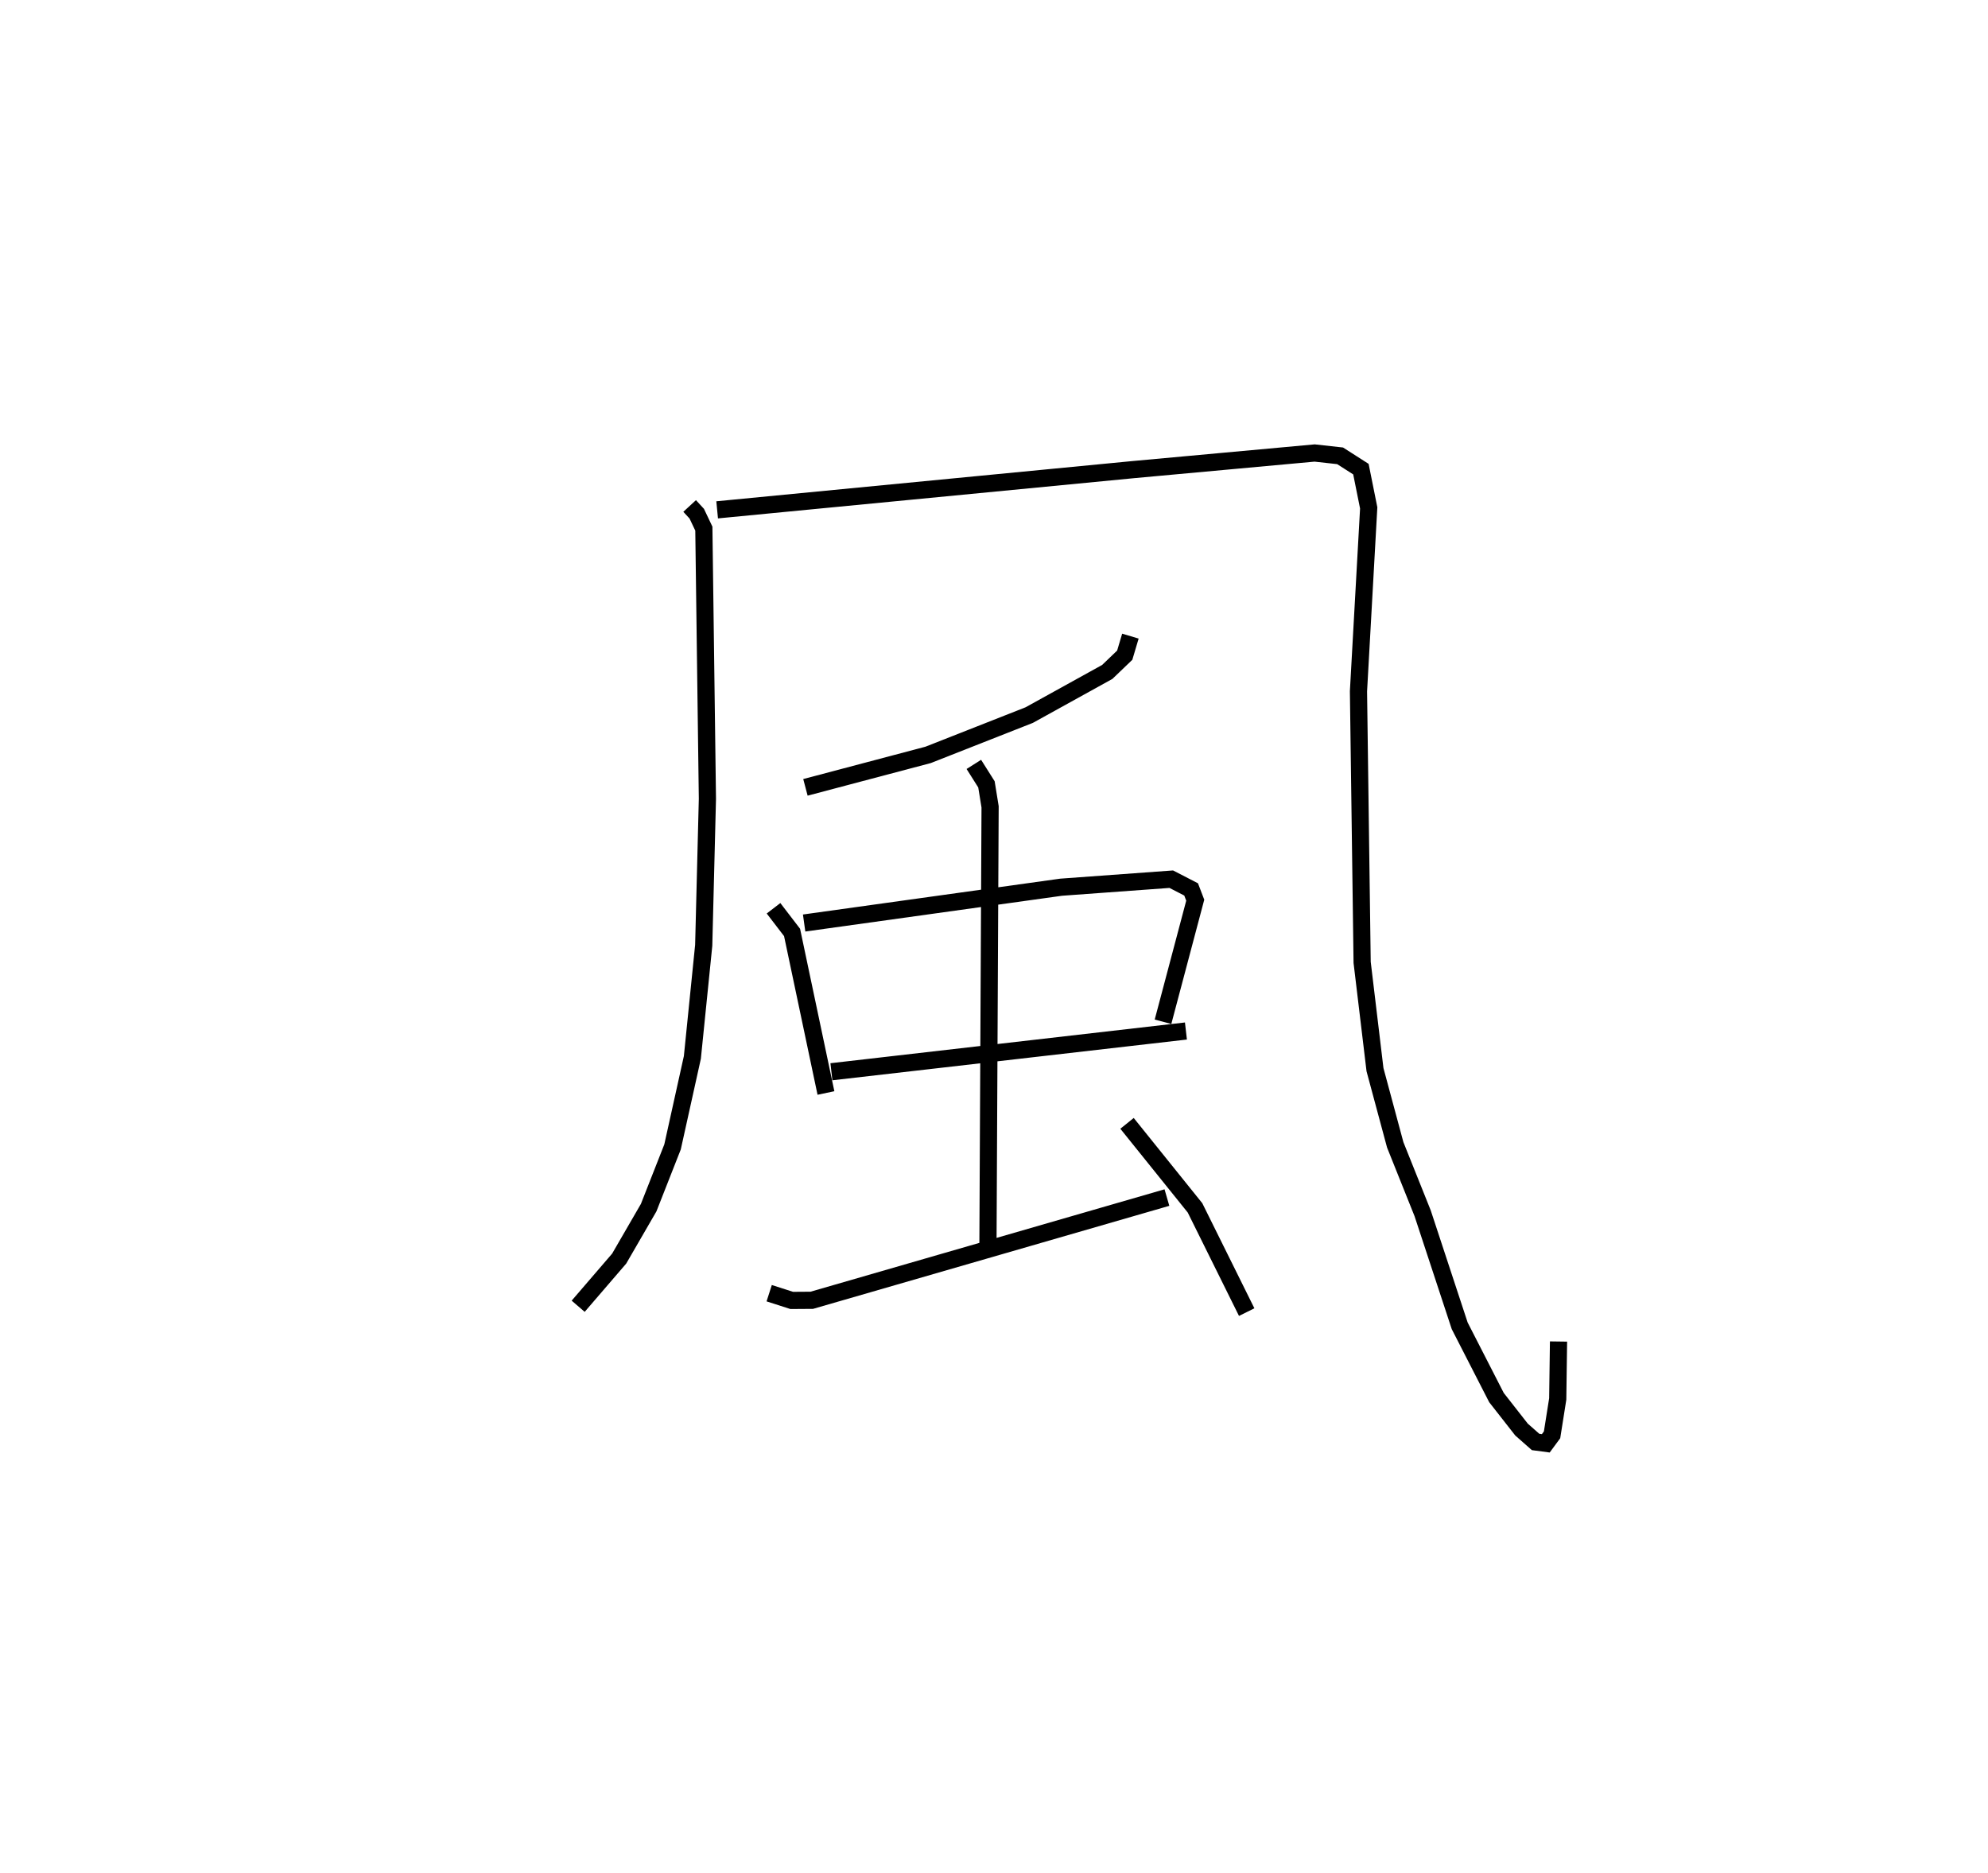 <?xml version="1.0" encoding="utf-8" ?>
<svg baseProfile="full" height="108.998" version="1.1" width="115.713" xmlns="http://www.w3.org/2000/svg" xmlns:ev="http://www.w3.org/2001/xml-events" xmlns:xlink="http://www.w3.org/1999/xlink"><defs /><rect fill="white" height="108.998" width="115.713" x="0" y="0" /><path d="M25,25 m0.0,0.0 m15.141,4.446 l0.414,0.449 0.413,0.869 l0.207,15.726 -0.215,8.526 l-0.66,6.519 -1.154,5.211 l-1.39,3.535 -1.716,2.964 l-2.387,2.774 m8.089,-46.348 l24.229,-2.342 10.548,-0.966 l1.482,0.164 1.212,0.775 l0.453,2.255 -0.595,10.675 l0.213,15.775 0.748,6.243 l1.178,4.375 1.596,3.984 l2.157,6.549 2.14,4.175 l1.458,1.862 0.819,0.722 l0.594,0.079 0.365,-0.495 l0.33,-2.086 0.046,-3.344 m-24.919,-41.051 l-0.33,1.109 -1.017,0.975 l-4.544,2.512 -5.885,2.316 l-7.139,1.889 m-1.857,7.037 l1.079,1.407 1.972,9.343 m-1.27,-9.892 l14.958,-2.084 6.412,-0.467 l1.155,0.596 0.24,0.626 l-1.876,7.075 m-19.301,2.91 l20.635,-2.371 m-12.345,-15.516 l0.734,1.162 0.212,1.308 l-0.125,25.538 m-12.733,2.766 l1.31,0.421 1.169,-0.008 l20.671,-5.978 m-2.322,-4.319 l3.957,4.918 3.008,6.067 " fill="none" stroke="black" stroke-width="1" /></svg>